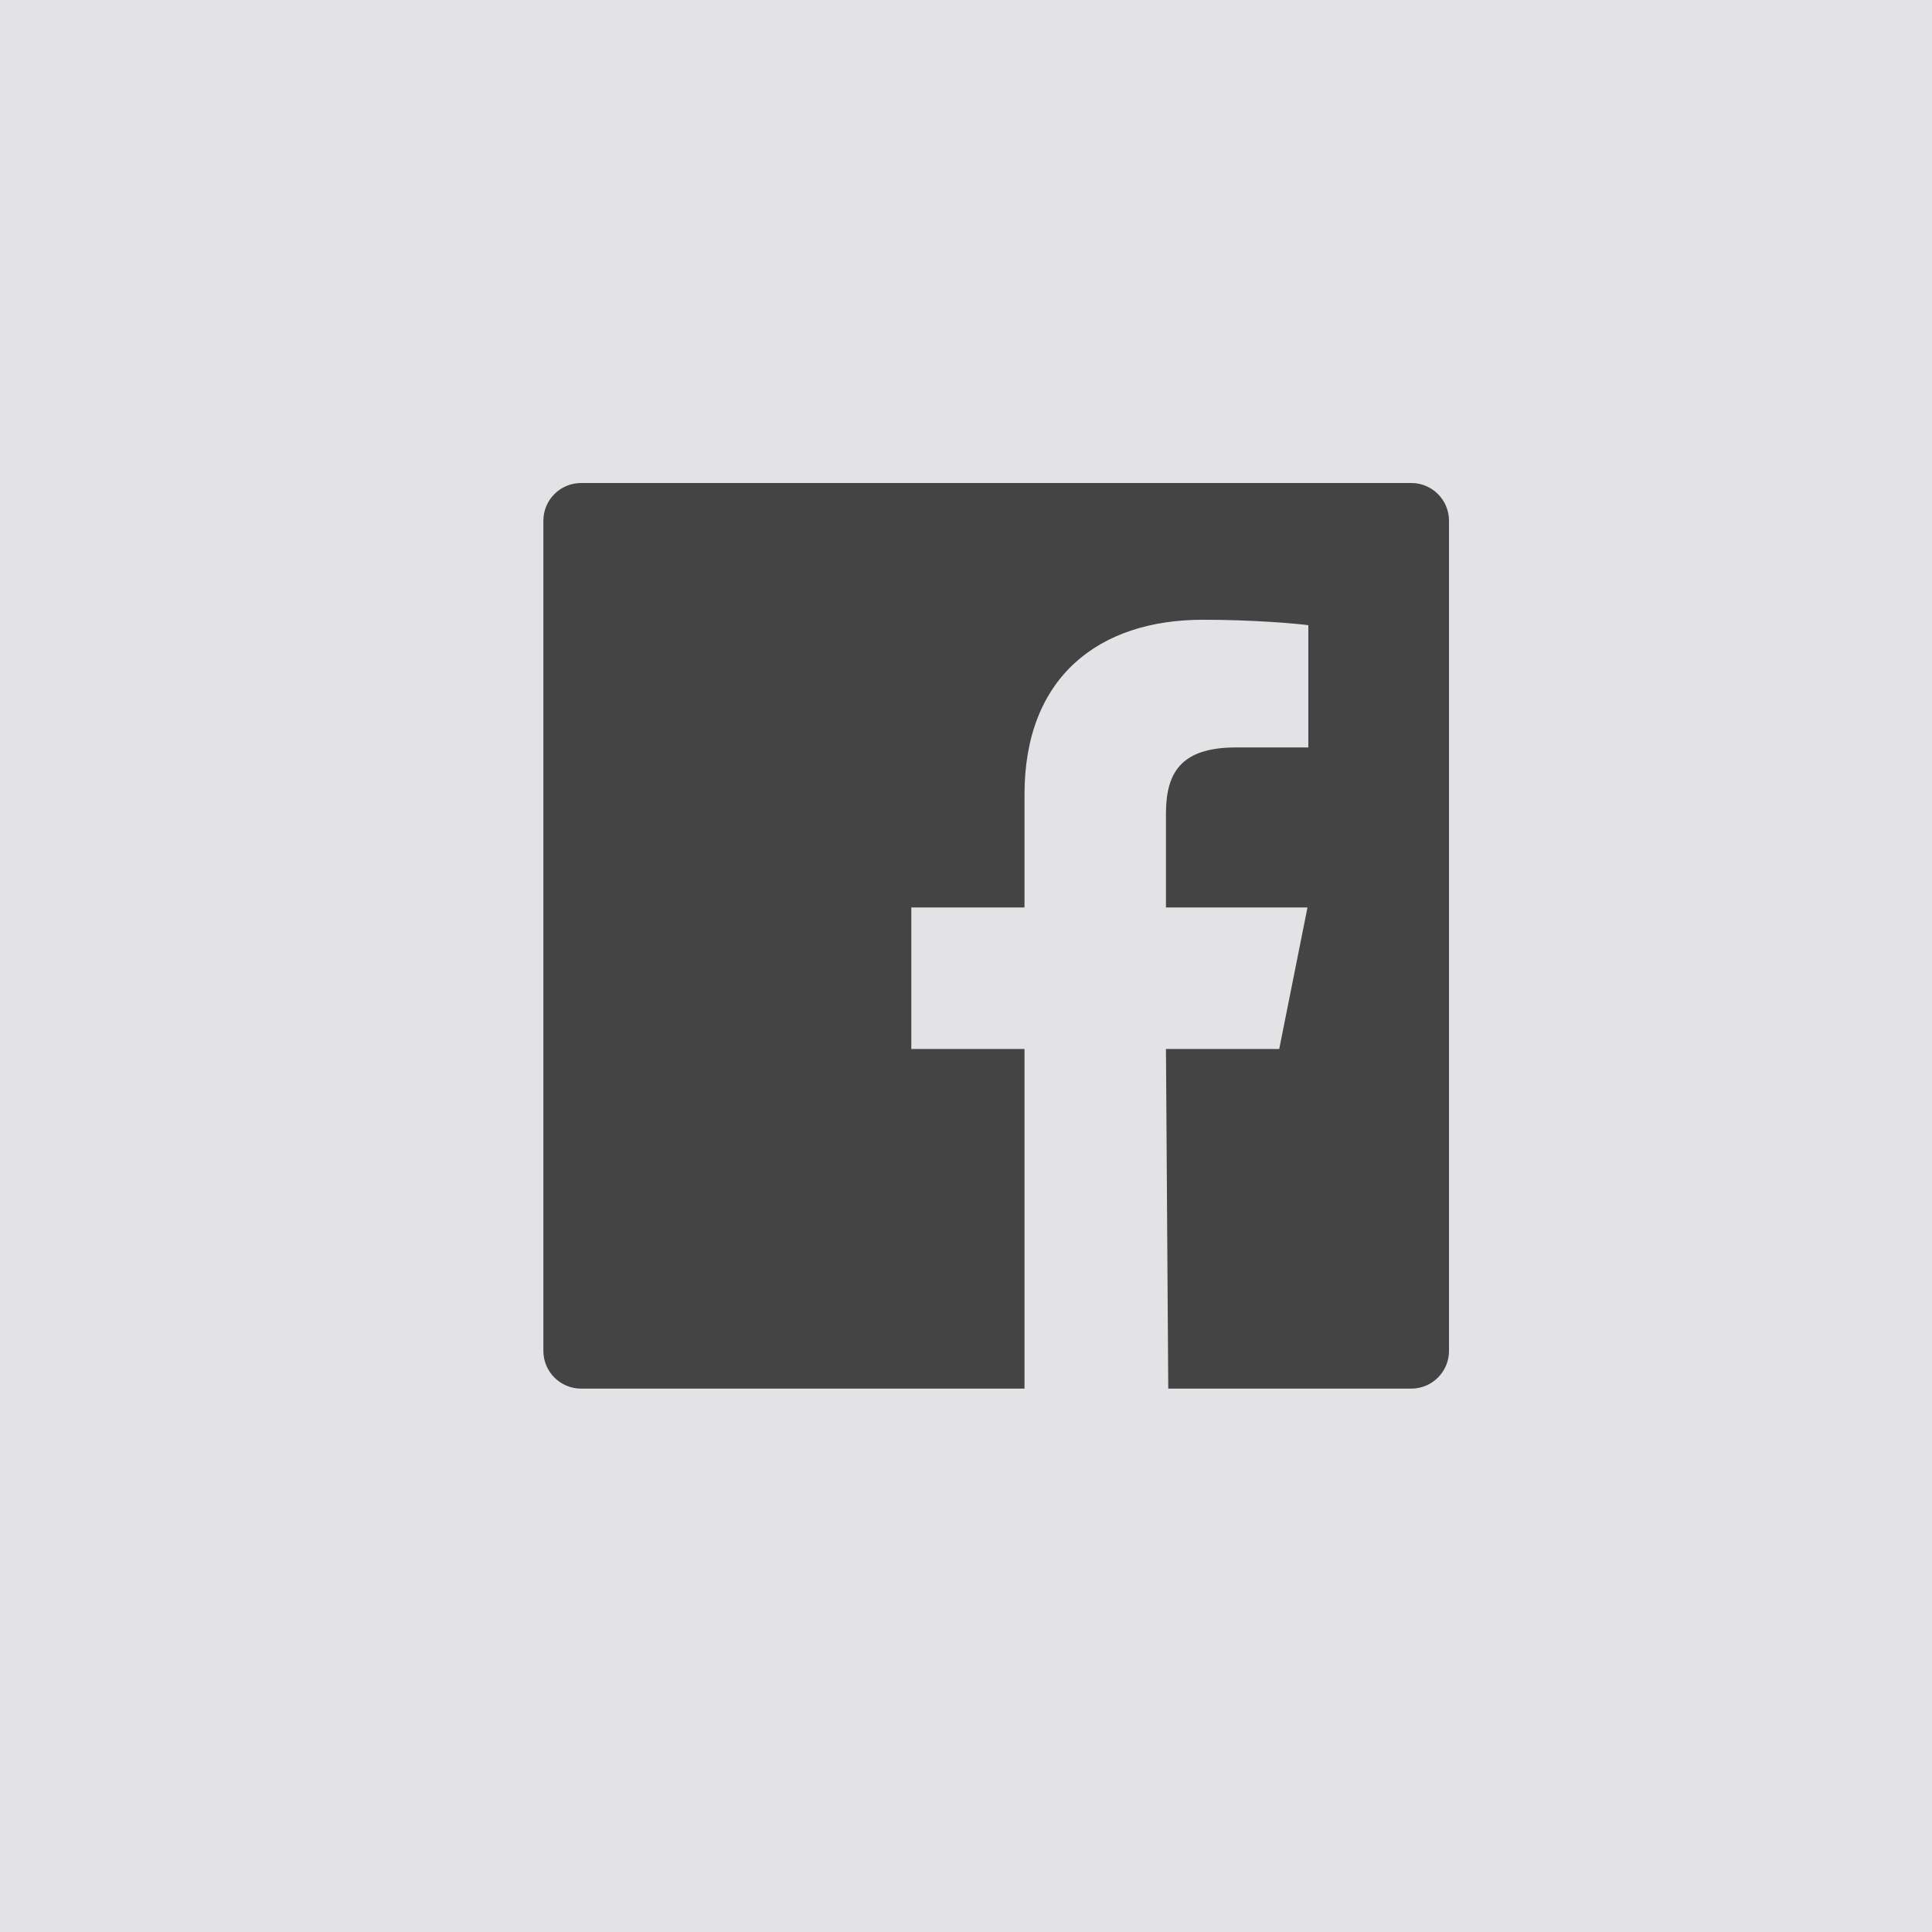 <?xml version="1.0" encoding="UTF-8"?>
<svg width="32px" height="32px" viewBox="0 0 32 32" version="1.1" xmlns="http://www.w3.org/2000/svg" xmlns:xlink="http://www.w3.org/1999/xlink">
    <!-- Generator: Sketch 53.2 (72643) - https://sketchapp.com -->
    <title>Facebook</title>
    <desc>Created with Sketch.</desc>
    <g id="Facebook" stroke="none" stroke-width="1" fill="none" fill-rule="evenodd">
        <g id="Group-6">
            <polygon id="Fill-92" fill="#E3E2E4" points="0 32 32 32 32 0 0 0"></polygon>
            <path d="M23.375,8 L9.625,8 C9.28,8 9,8.28 9,8.625 L9,22.375 C9,22.72 9.28,23 9.625,23 L16.969,23 L16.969,17.375 L15.094,17.375 L15.094,15.031 L16.969,15.031 L16.969,13.156 C16.969,11.219 18.195,10.265 19.924,10.265 C20.752,10.265 21.463,10.327 21.67,10.355 L21.67,12.38 L20.472,12.38 C19.532,12.38 19.312,12.827 19.312,13.482 L19.312,15.031 L21.656,15.031 L21.188,17.375 L19.312,17.375 L19.35,23 L23.375,23 C23.72,23 24,22.72 24,22.375 L24,8.625 C24,8.28 23.72,8 23.375,8" id="Fill-3" fill="#444444"></path>
        </g>
    </g>
</svg>